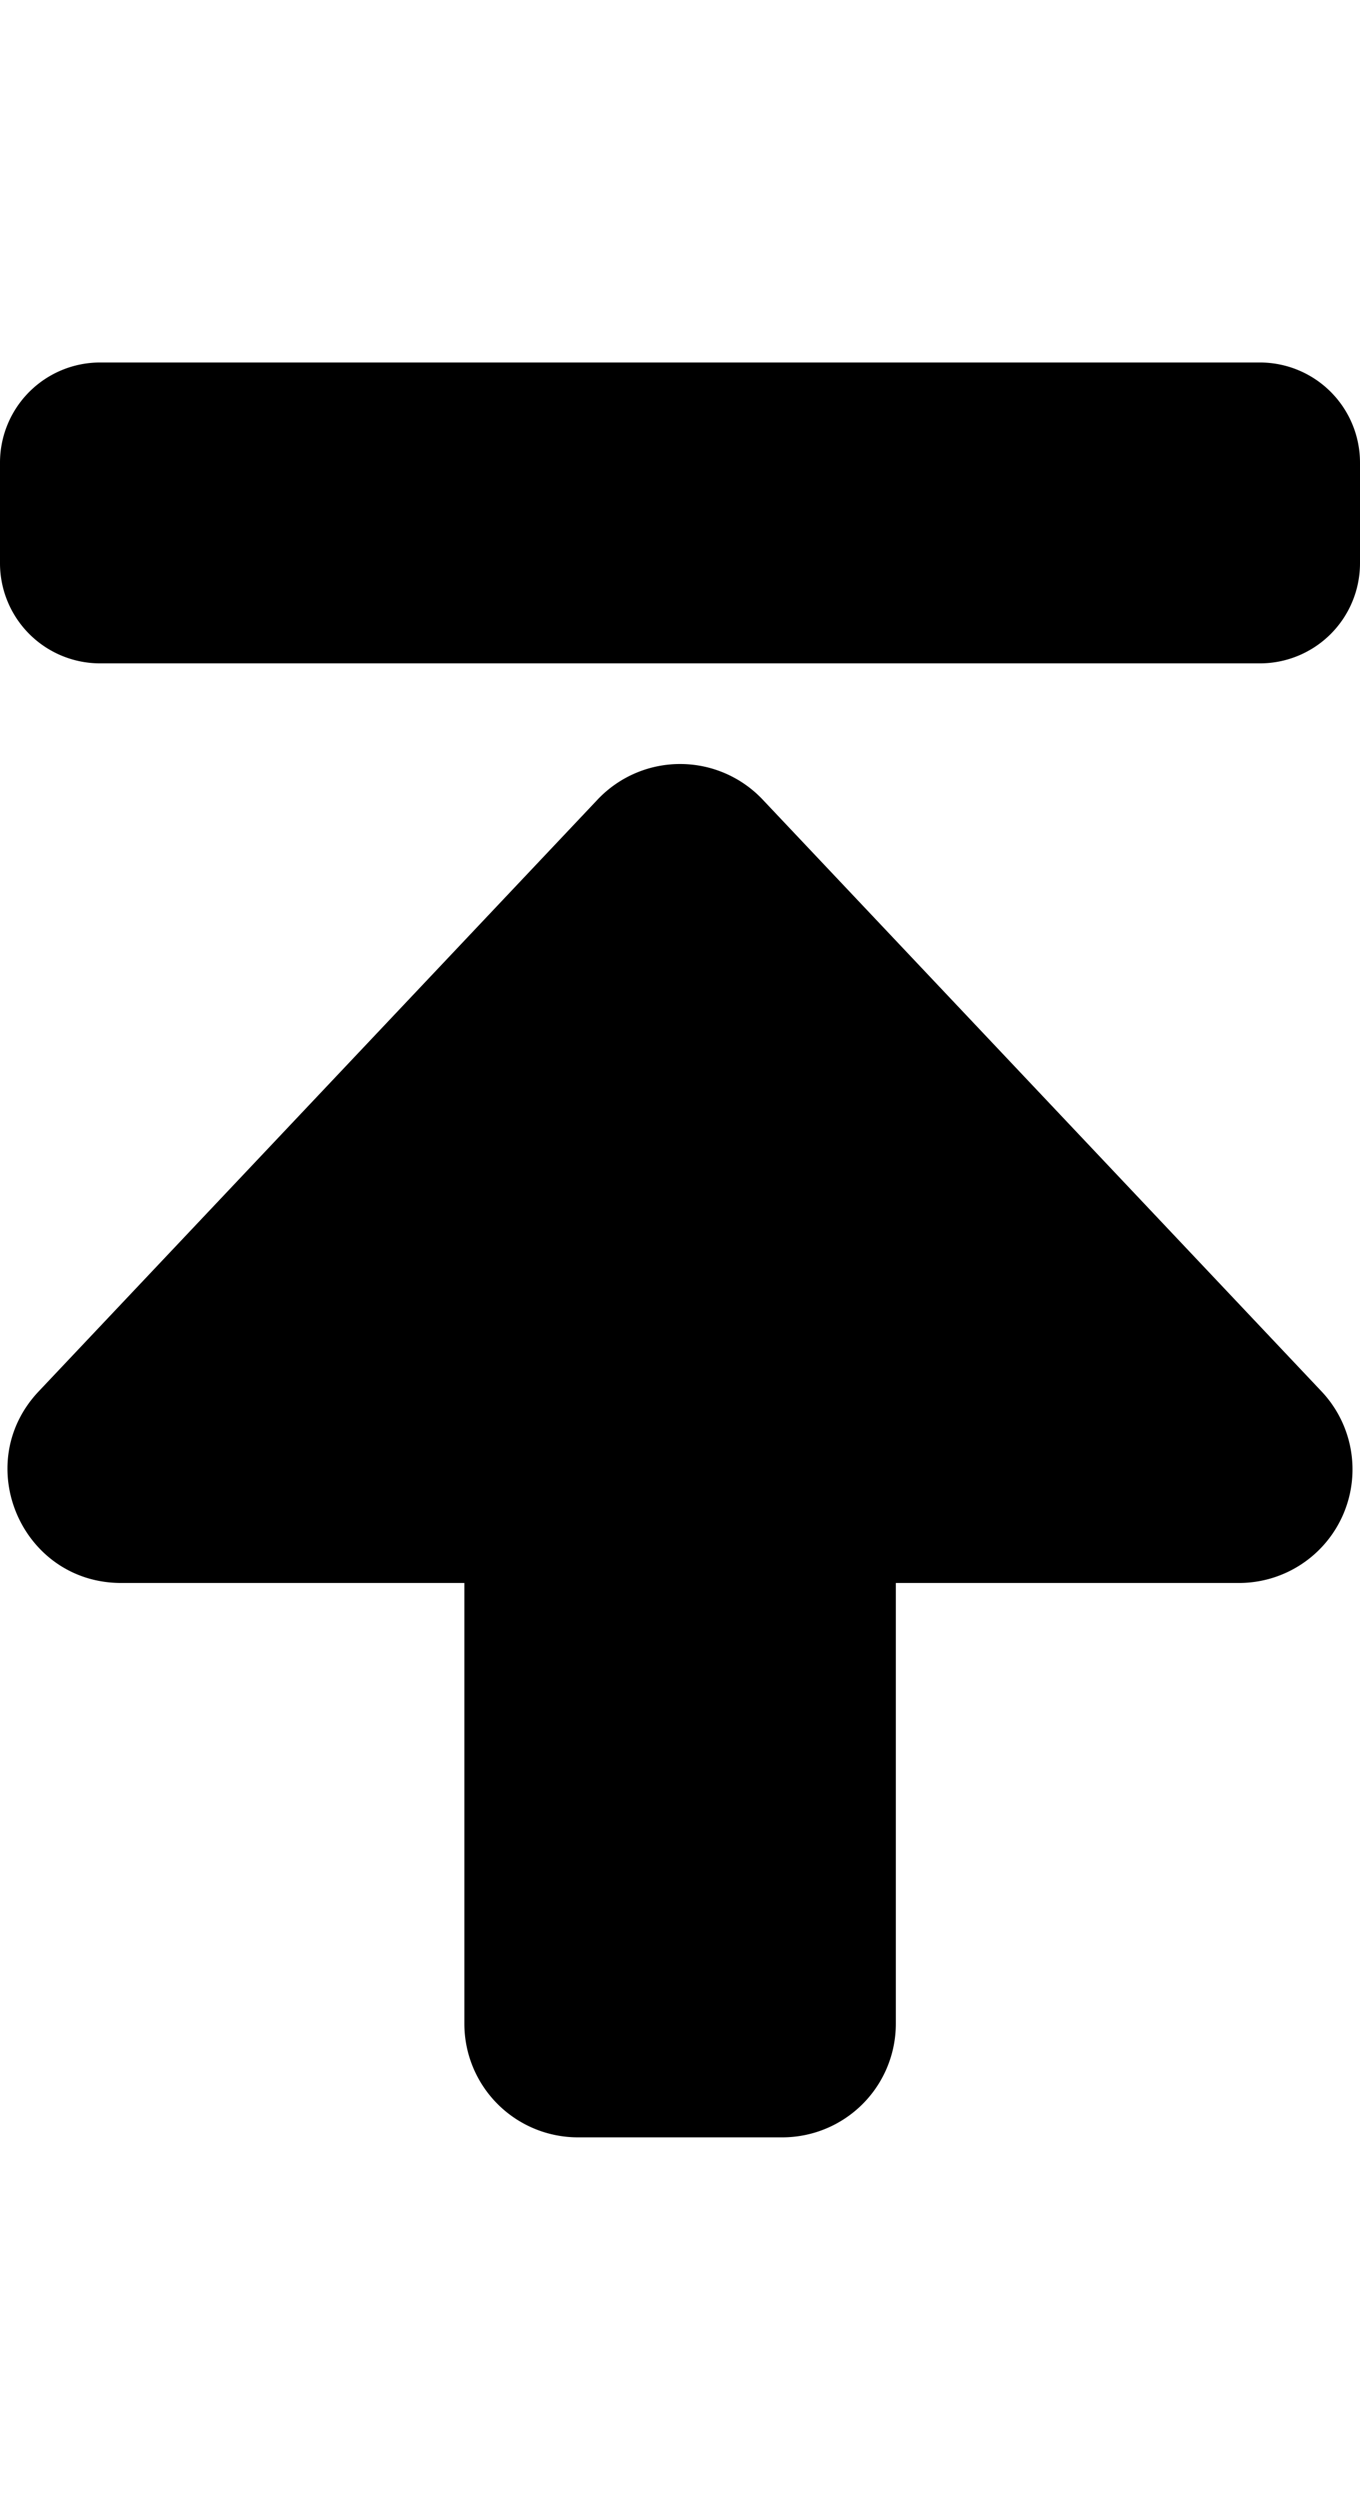 <svg class="icon icon--back-to-top" viewBox="0 0 101.41 132.299" width="72" role="img" aria-labelledby="icon-back-to-top__title"><title id="icon-back-to-top__title">Back to Top</title><path d="M7.465 0A7.466 7.466 0 0 0 0 7.465v7.5a7.466 7.466 0 0 0 7.465 7.463h86.48a7.466 7.466 0 0 0 7.465-7.463v-7.5A7.466 7.466 0 0 0 93.945 0zM50.83 29.93a8.467 8.467 0 0 0-6.27 2.65L2.884 76.695c-5.1 5.4-1.27 14.281 6.157 14.281h25.585v32.856a8.468 8.468 0 0 0 8.466 8.467h15.24a8.468 8.468 0 0 0 8.467-8.467V90.976h25.585a8.468 8.468 0 0 0 6.157-14.281L56.868 32.58a8.468 8.468 0 0 0-6.037-2.65z"/></svg>